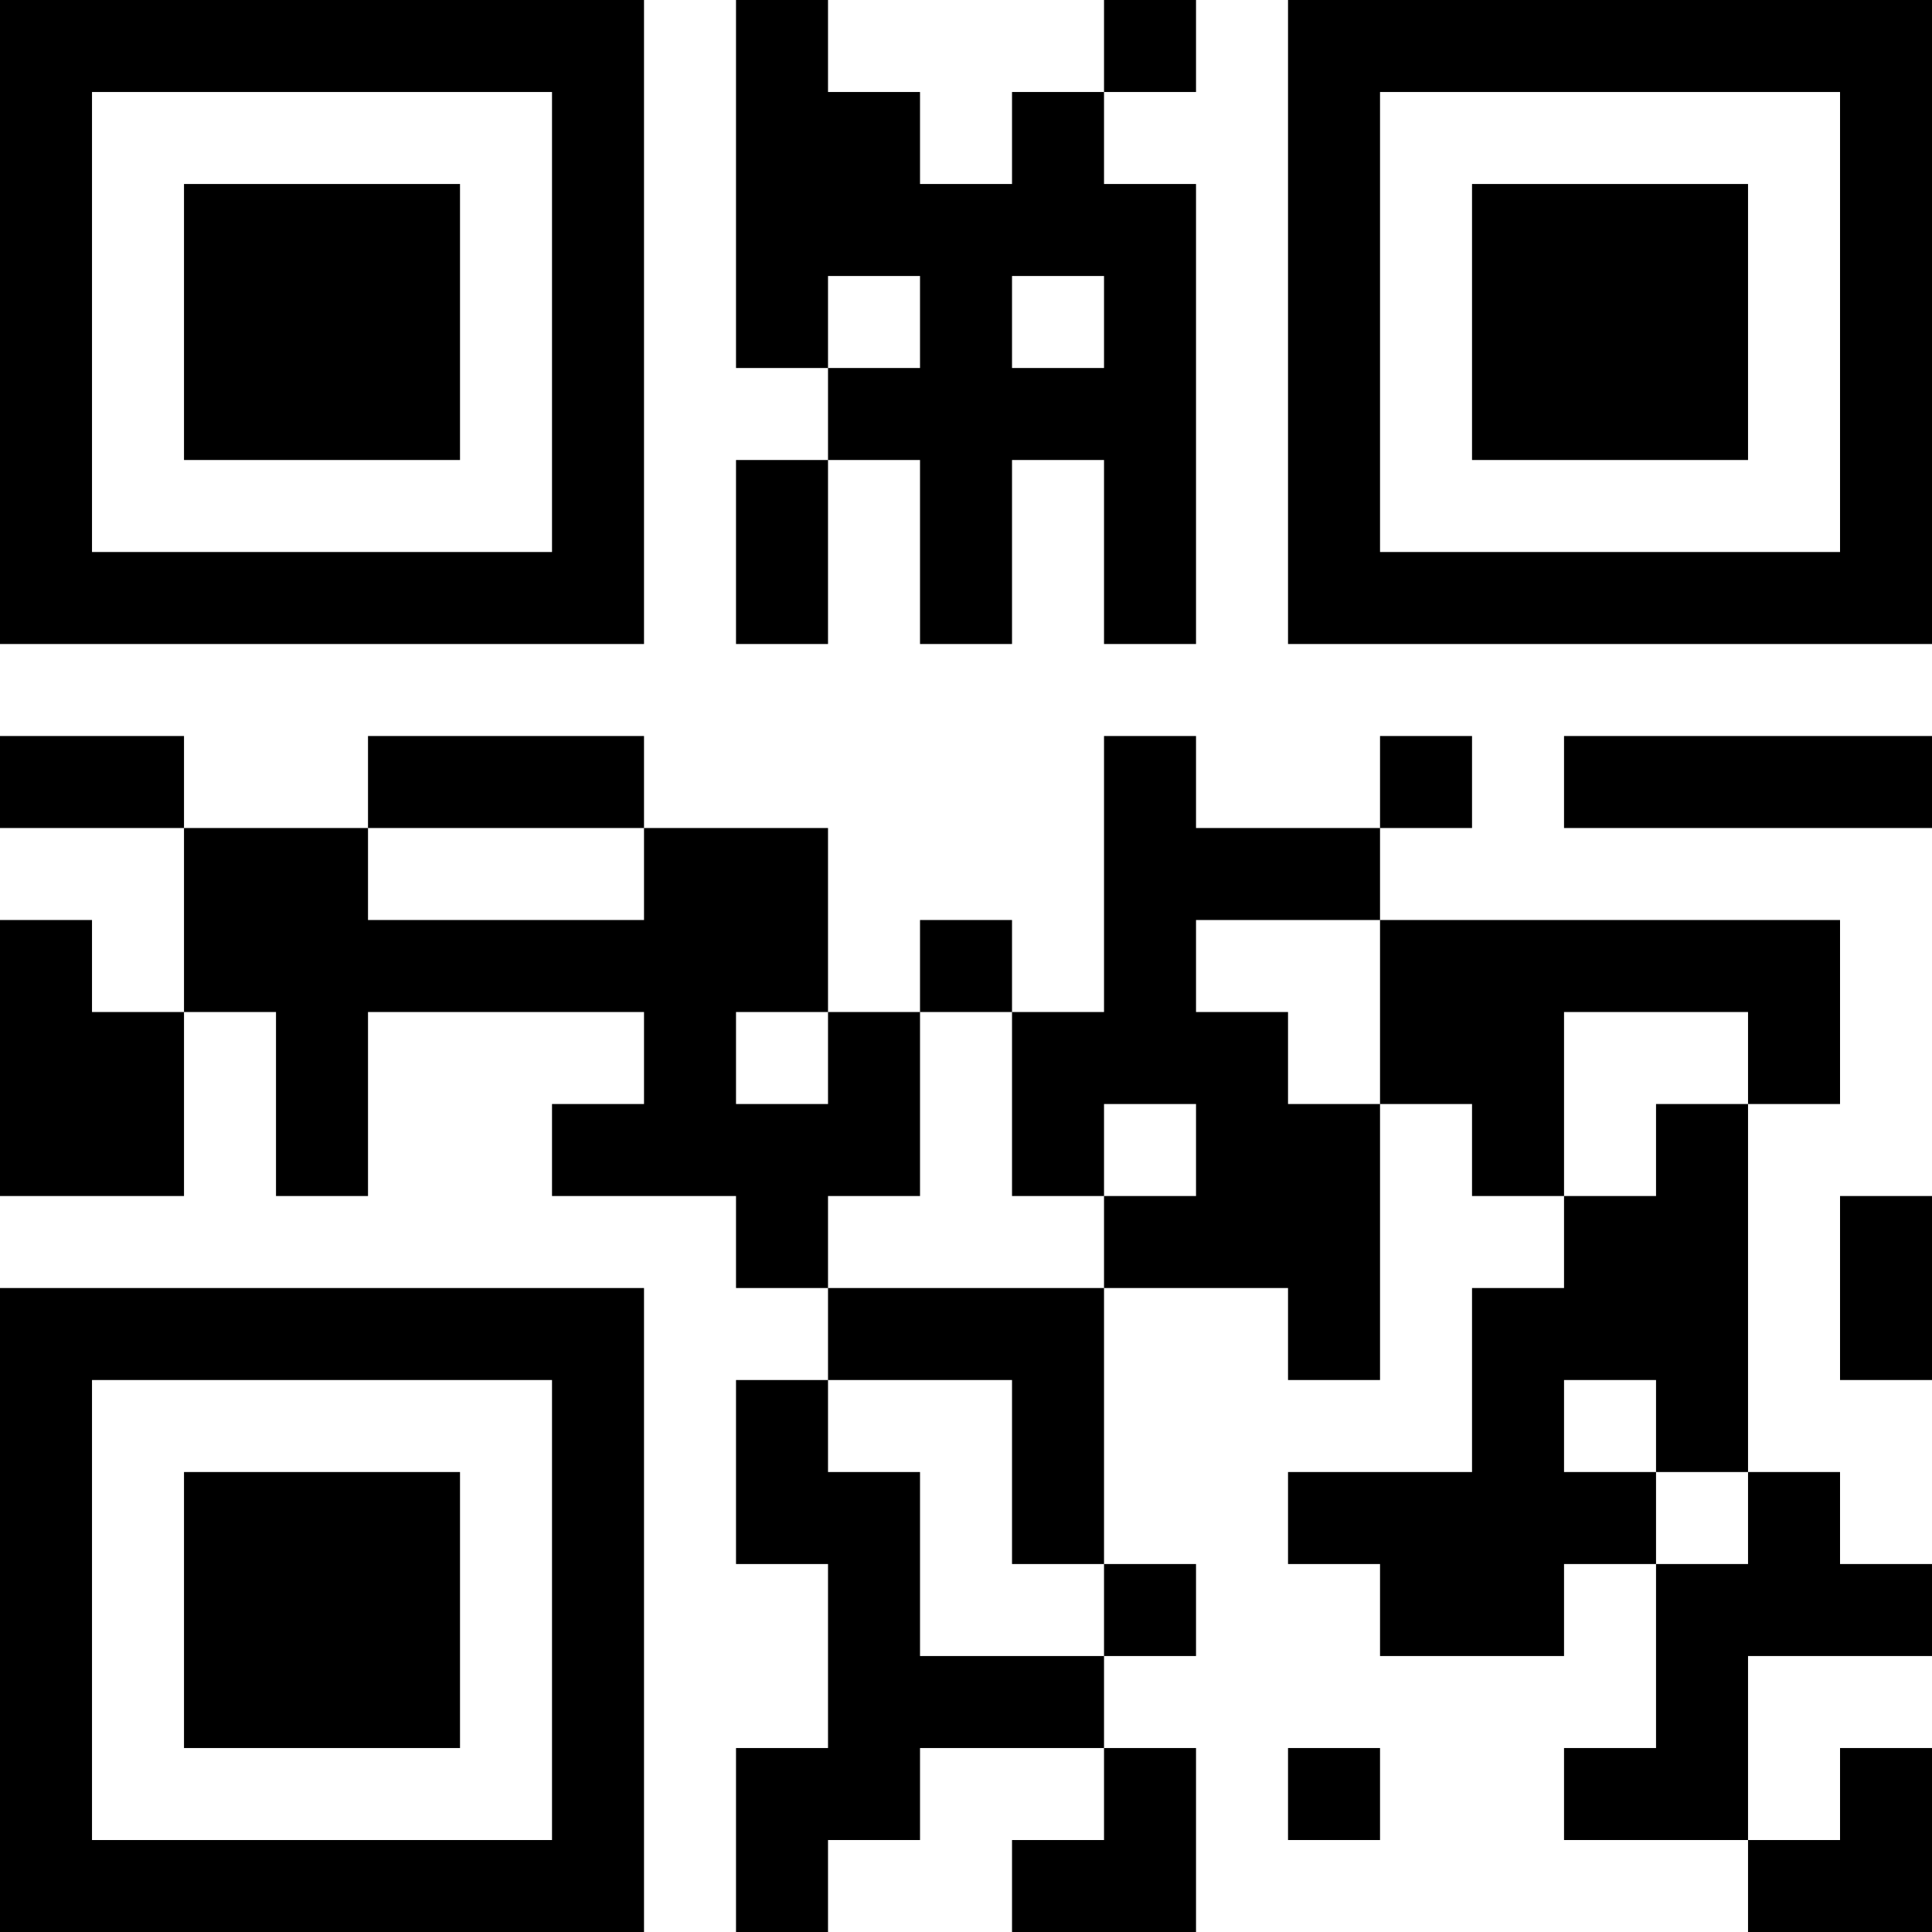 <?xml version="1.0" encoding="UTF-8"?>
<svg xmlns="http://www.w3.org/2000/svg" version="1.1" width="200" height="200" viewBox="0 0 200 200"><rect x="0" y="0" width="200" height="200" fill="#ffffff"/><g transform="scale(9.524)"><g transform="translate(0,0)"><path fill-rule="evenodd" d="M8 0L8 4L9 4L9 5L8 5L8 7L9 7L9 5L10 5L10 7L11 7L11 5L12 5L12 7L13 7L13 2L12 2L12 1L13 1L13 0L12 0L12 1L11 1L11 2L10 2L10 1L9 1L9 0ZM9 3L9 4L10 4L10 3ZM11 3L11 4L12 4L12 3ZM0 8L0 9L2 9L2 11L1 11L1 10L0 10L0 13L2 13L2 11L3 11L3 13L4 13L4 11L7 11L7 12L6 12L6 13L8 13L8 14L9 14L9 15L8 15L8 17L9 17L9 19L8 19L8 21L9 21L9 20L10 20L10 19L12 19L12 20L11 20L11 21L13 21L13 19L12 19L12 18L13 18L13 17L12 17L12 14L14 14L14 15L15 15L15 12L16 12L16 13L17 13L17 14L16 14L16 16L14 16L14 17L15 17L15 18L17 18L17 17L18 17L18 19L17 19L17 20L19 20L19 21L21 21L21 19L20 19L20 20L19 20L19 18L21 18L21 17L20 17L20 16L19 16L19 12L20 12L20 10L15 10L15 9L16 9L16 8L15 8L15 9L13 9L13 8L12 8L12 11L11 11L11 10L10 10L10 11L9 11L9 9L7 9L7 8L4 8L4 9L2 9L2 8ZM17 8L17 9L21 9L21 8ZM4 9L4 10L7 10L7 9ZM13 10L13 11L14 11L14 12L15 12L15 10ZM8 11L8 12L9 12L9 11ZM10 11L10 13L9 13L9 14L12 14L12 13L13 13L13 12L12 12L12 13L11 13L11 11ZM17 11L17 13L18 13L18 12L19 12L19 11ZM20 13L20 15L21 15L21 13ZM9 15L9 16L10 16L10 18L12 18L12 17L11 17L11 15ZM17 15L17 16L18 16L18 17L19 17L19 16L18 16L18 15ZM14 19L14 20L15 20L15 19ZM0 0L0 7L7 7L7 0ZM1 1L1 6L6 6L6 1ZM2 2L2 5L5 5L5 2ZM14 0L14 7L21 7L21 0ZM15 1L15 6L20 6L20 1ZM16 2L16 5L19 5L19 2ZM0 14L0 21L7 21L7 14ZM1 15L1 20L6 20L6 15ZM2 16L2 19L5 19L5 16Z" fill="#000000"/></g></g></svg>
